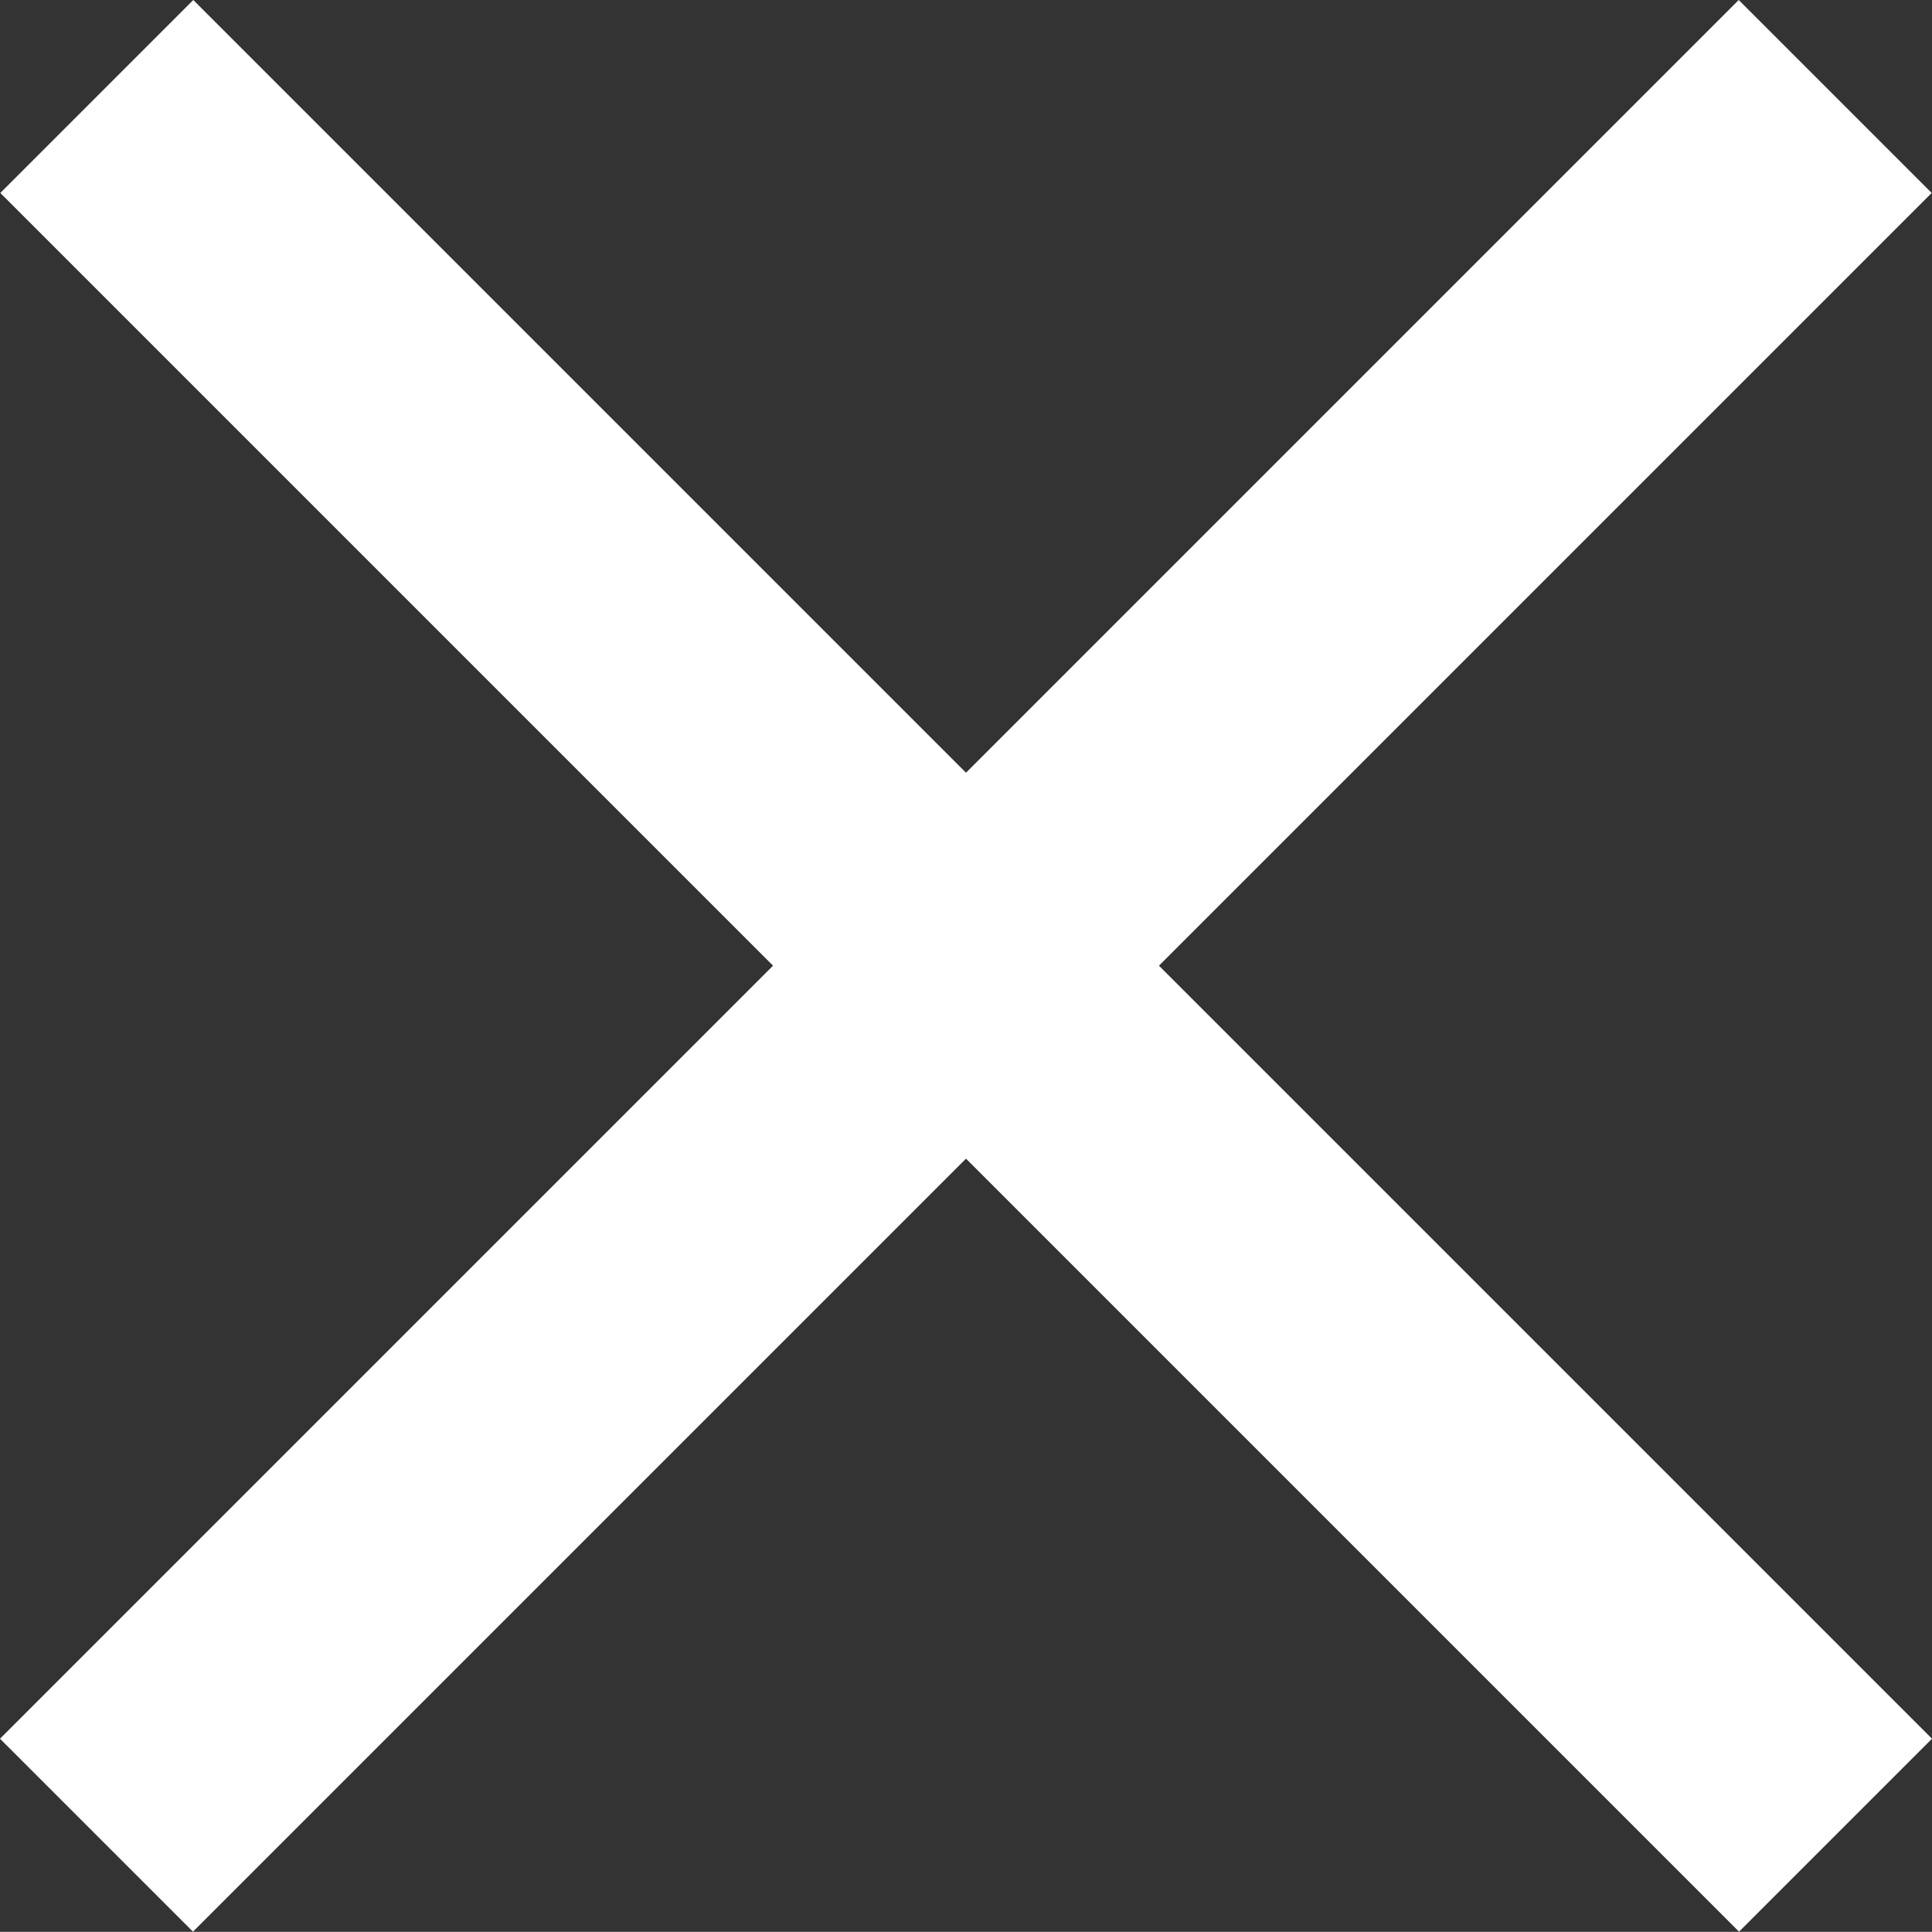 <svg xmlns="http://www.w3.org/2000/svg" width="12.015" height="12.014" viewBox="0 0 12.015 12.014"><rect x="0" y="0" width="12.015" height="12.014" fill="#333333" stroke="none"/><g transform="translate(-863.992 -748.993)"><path d="M5867.805,1768.993l1.2,1.2-10.813,10.813-1.2-1.2Z" transform="translate(-4993 -1020)" fill="#fff"/><path d="M5858.194,1768.993l10.813,10.813-1.2,1.2-10.813-10.813Z" transform="translate(-4993 -1020)" fill="#fff"/></g></svg>